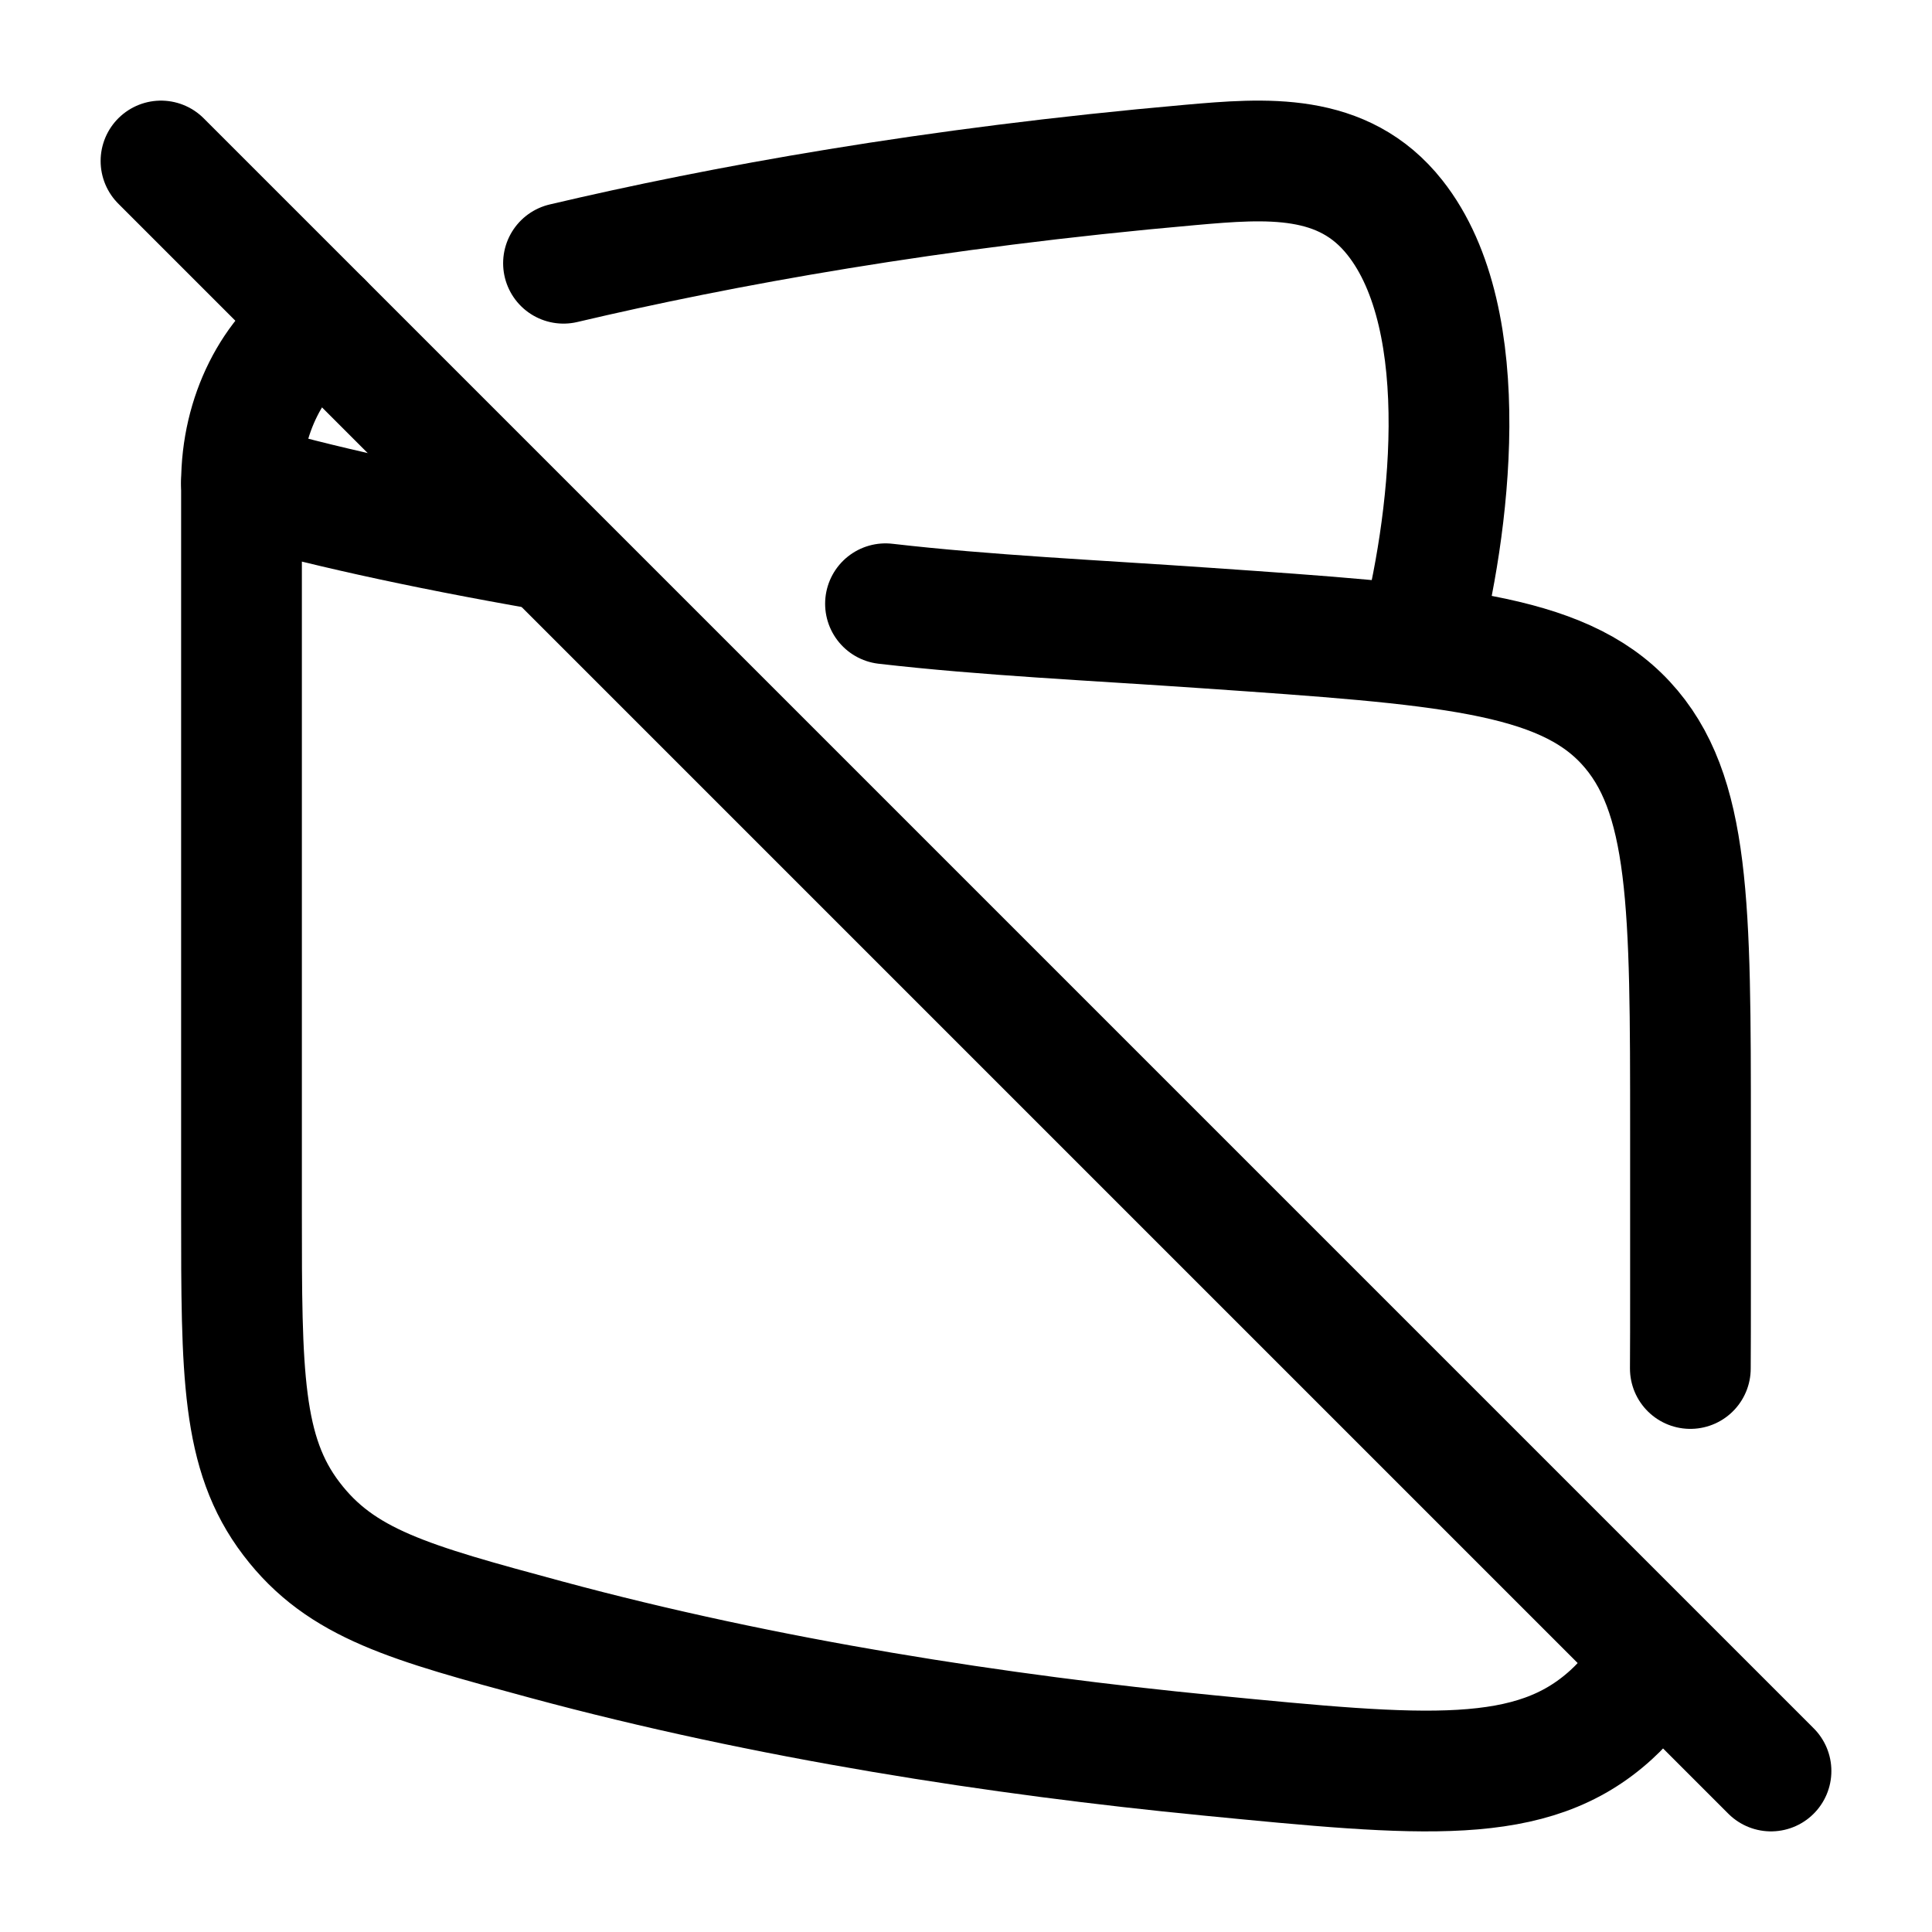 <?xml version="1.0"?>
<svg xmlns="http://www.w3.org/2000/svg" width="24" height="24" viewBox="0 0 24 24" fill="none" data-category="business" data-tags="No wallet," data-set="Stroke" data-type="Rounded">
<path d="M6.789 6.833C5.18 6.553 3.882 6.26 3 6V15.061C3 17.056 3 18.053 3.62 18.866C4.239 19.68 5.089 19.909 6.789 20.369C9.536 21.111 12.424 21.553 15.011 21.806C17.692 22.068 19.032 22.199 20.016 21.3C20.215 21.118 20.373 20.914 20.5 20.681" stroke="currentColor" stroke-width="1.5" stroke-linecap="round" stroke-linejoin="round"/>
<path d="M11 7.5C12.254 7.645 13.597 7.705 15.004 7.803C17.925 8.005 19.386 8.107 20.193 8.977C21 9.847 21 11.25 21 14.055V16.068C21 16.397 21 16.707 20.998 17" stroke="currentColor" stroke-width="1.5" stroke-linecap="round" stroke-linejoin="round"/>
<path d="M3 6C3 5.162 3.385 4.397 4 4" stroke="currentColor" stroke-width="1.5" stroke-linecap="round" stroke-linejoin="round"/>
<path d="M17.626 8C18.003 6.577 18.345 3.988 17.328 2.703C16.685 1.889 15.728 1.966 14.787 2.049C11.566 2.333 8.962 2.808 7 3.27" stroke="currentColor" stroke-width="1.5" stroke-linecap="round" stroke-linejoin="round"/>
<path d="M2 2L22 22" stroke="currentColor" stroke-width="1.5" stroke-linecap="round"/>
</svg>
